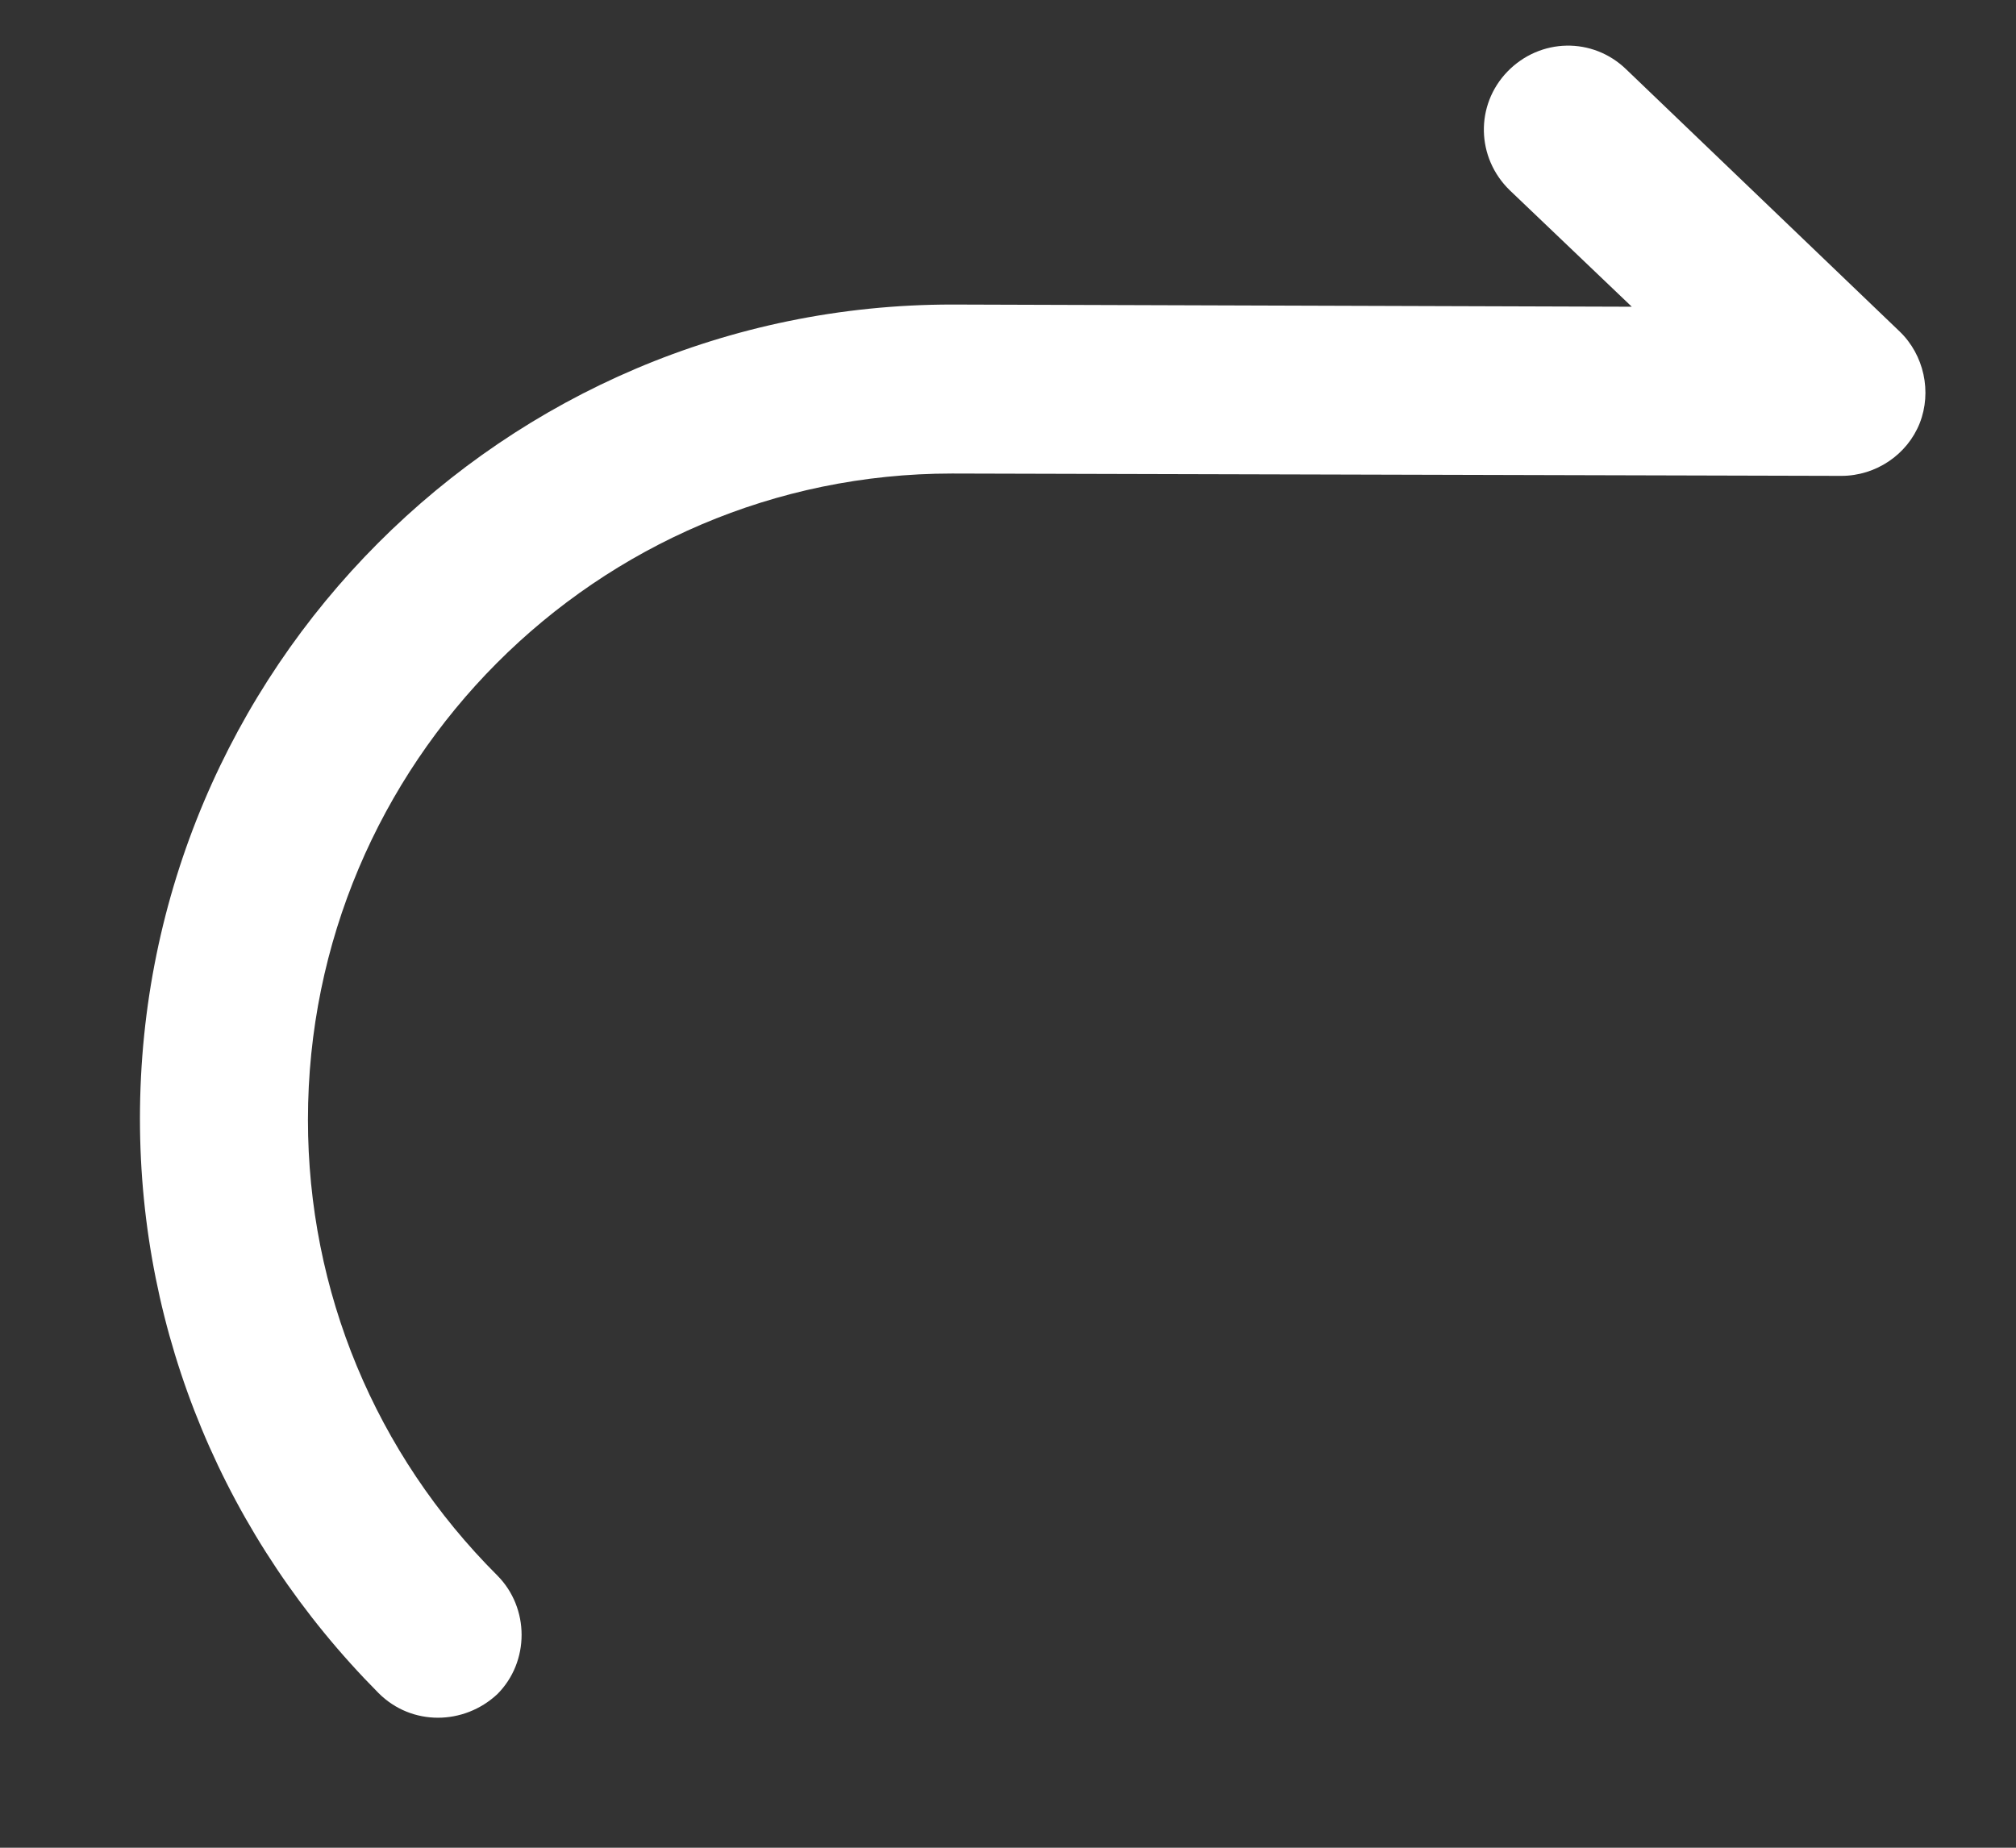<svg width="12" height="11" viewBox="0 0 12 11" fill="none" xmlns="http://www.w3.org/2000/svg">
<rect x="0" y="0" width="12" height="11" fill="#333333" stroke="none"/>
<path d="M2.607 10.226C2.48 10.226 2.353 10.179 2.253 10.079C1.34 9.159 0.833 7.946 0.833 6.659C0.833 3.986 3 1.813 5.667 1.813L9.713 1.826L8.987 1.133C8.787 0.939 8.78 0.626 8.973 0.426C9.167 0.226 9.48 0.219 9.68 0.413L11.307 1.973C11.453 2.113 11.5 2.333 11.427 2.519C11.353 2.706 11.167 2.833 10.96 2.833L5.667 2.819C3.553 2.819 1.833 4.546 1.833 6.666C1.833 7.686 2.233 8.653 2.96 9.379C3.153 9.573 3.153 9.893 2.96 10.086C2.86 10.179 2.733 10.226 2.607 10.226Z" fill="white"/>
</svg>
